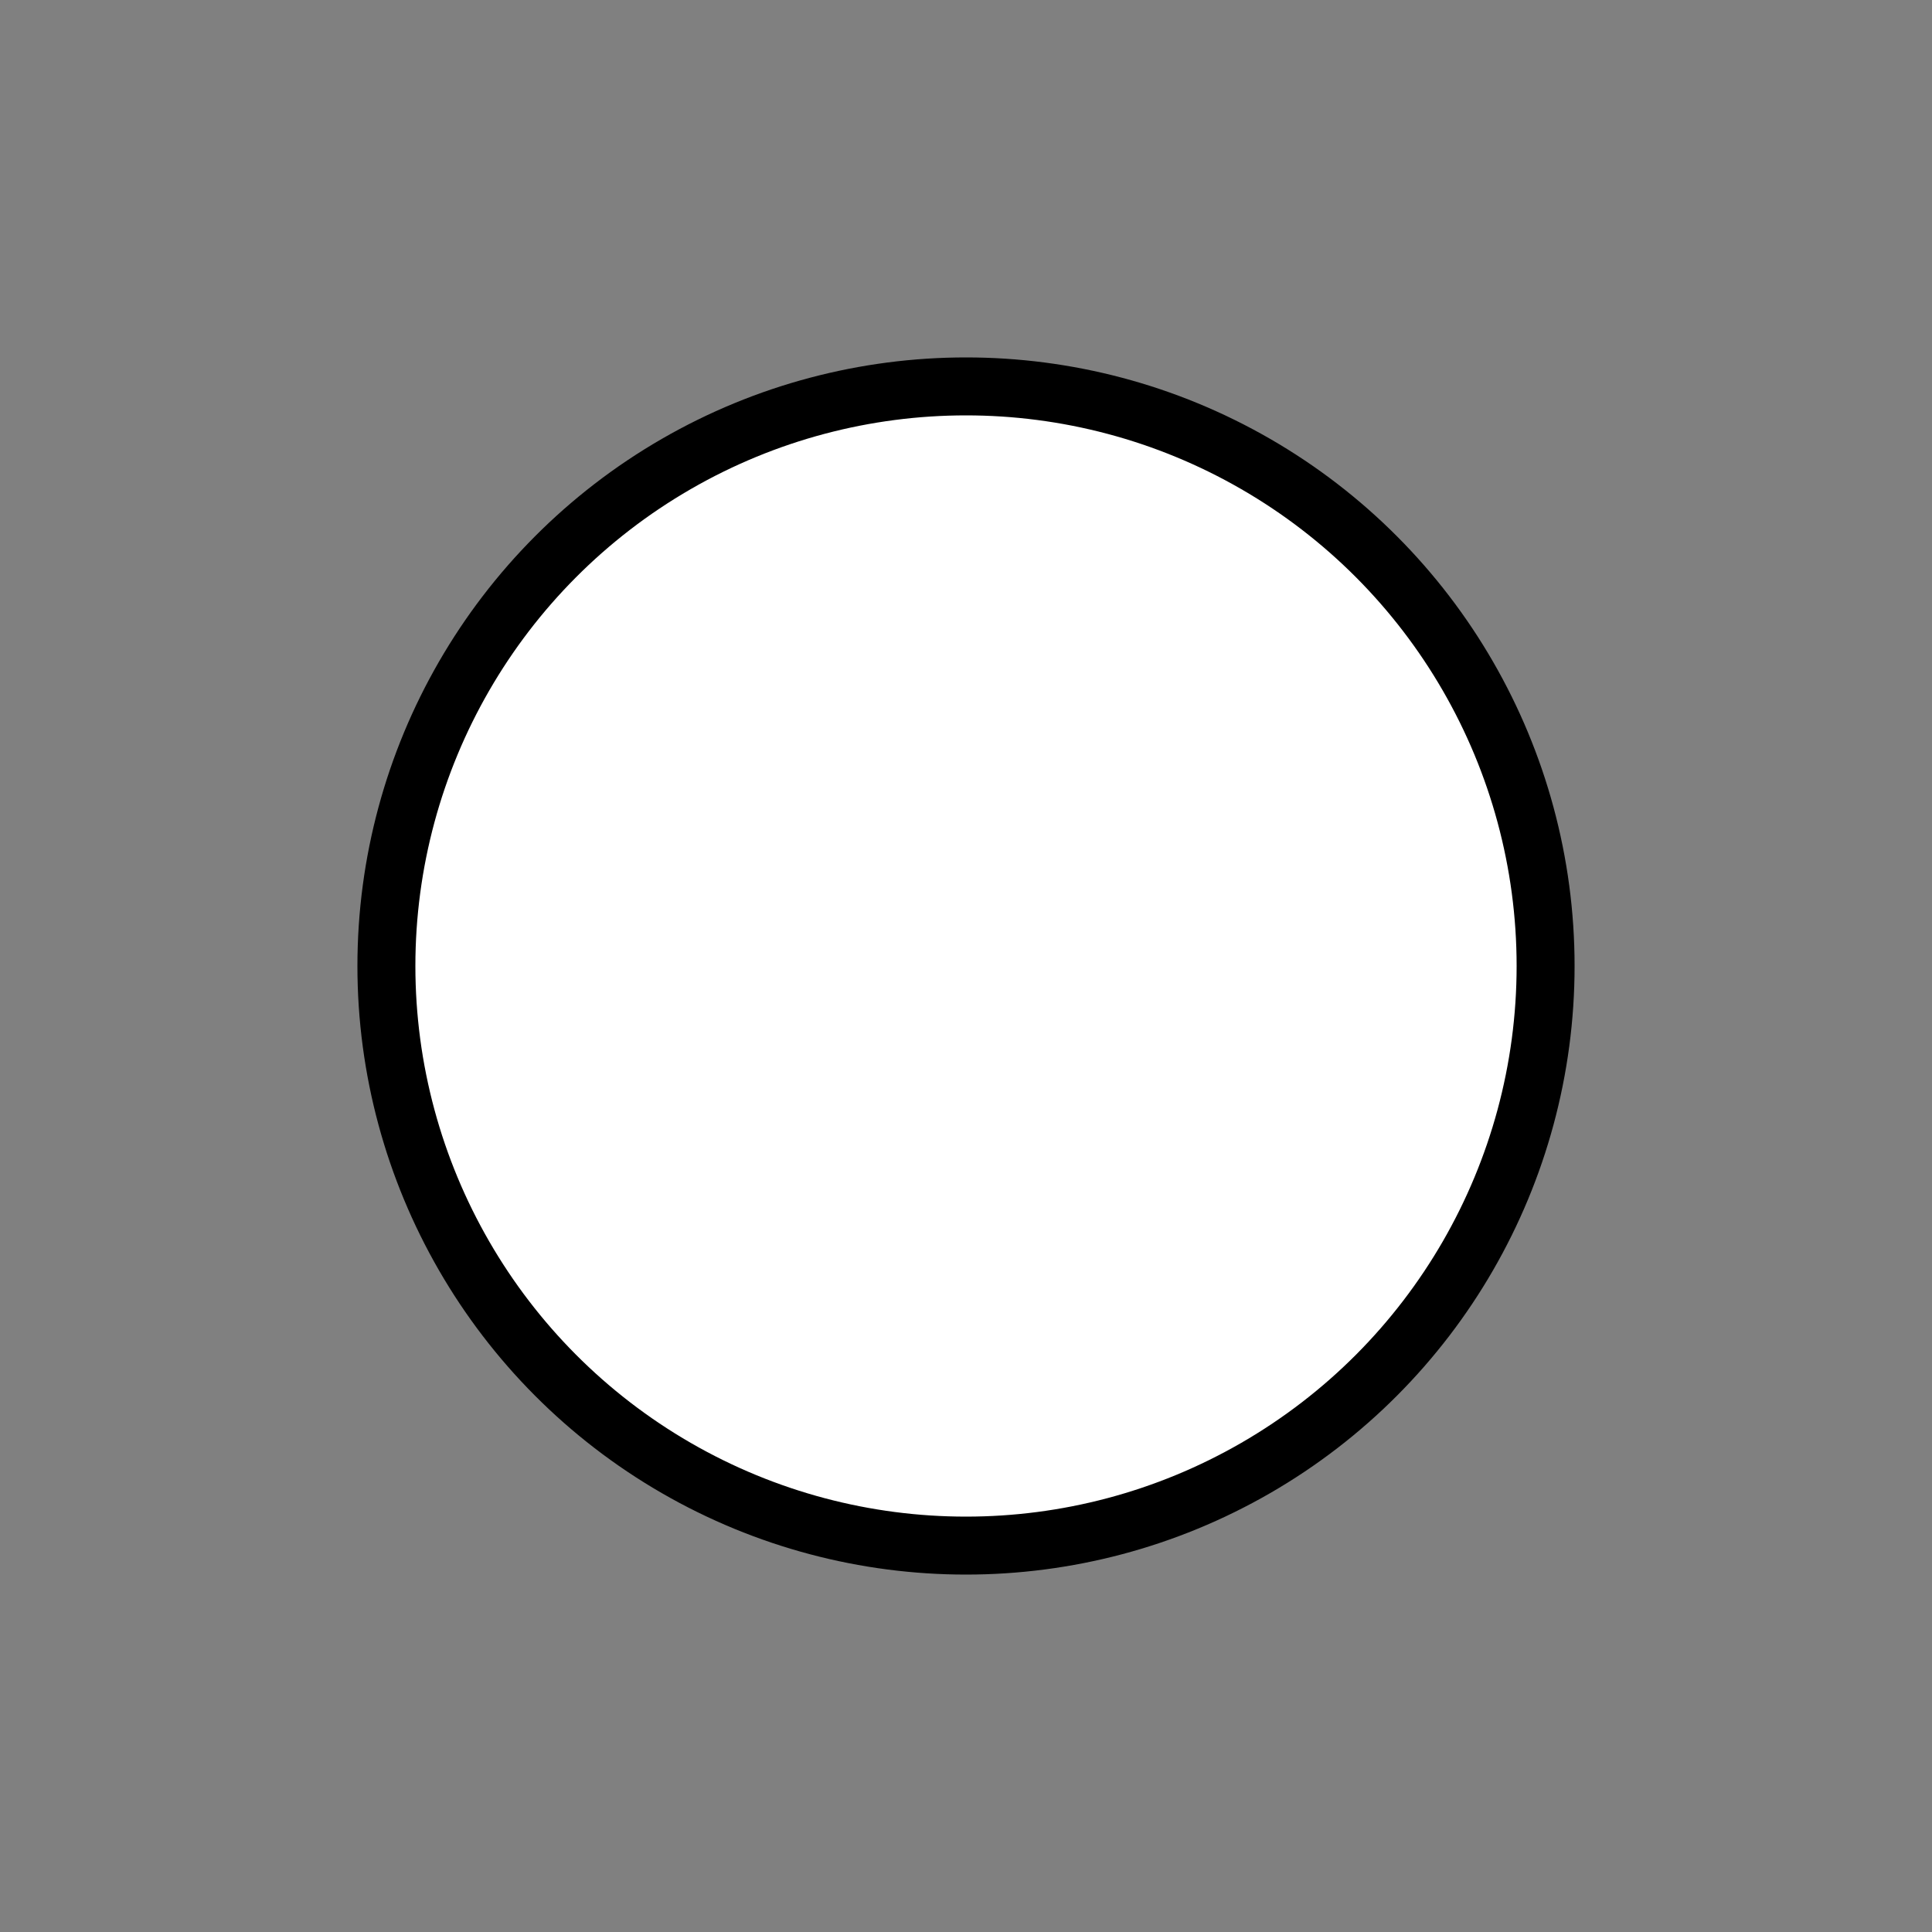 <?xml version="1.0" encoding="utf-8"?>
<svg viewBox="0 0 500 500" xmlns="http://www.w3.org/2000/svg">
  <rect x="0" y="0" width="500" height="500" fill="#808080" stroke="none"/>
  <circle style="stroke-width: 15px; stroke: rgb(0, 0, 0); fill: rgb(255, 255, 255);" cx="250" cy="250" r="150"/>
</svg>